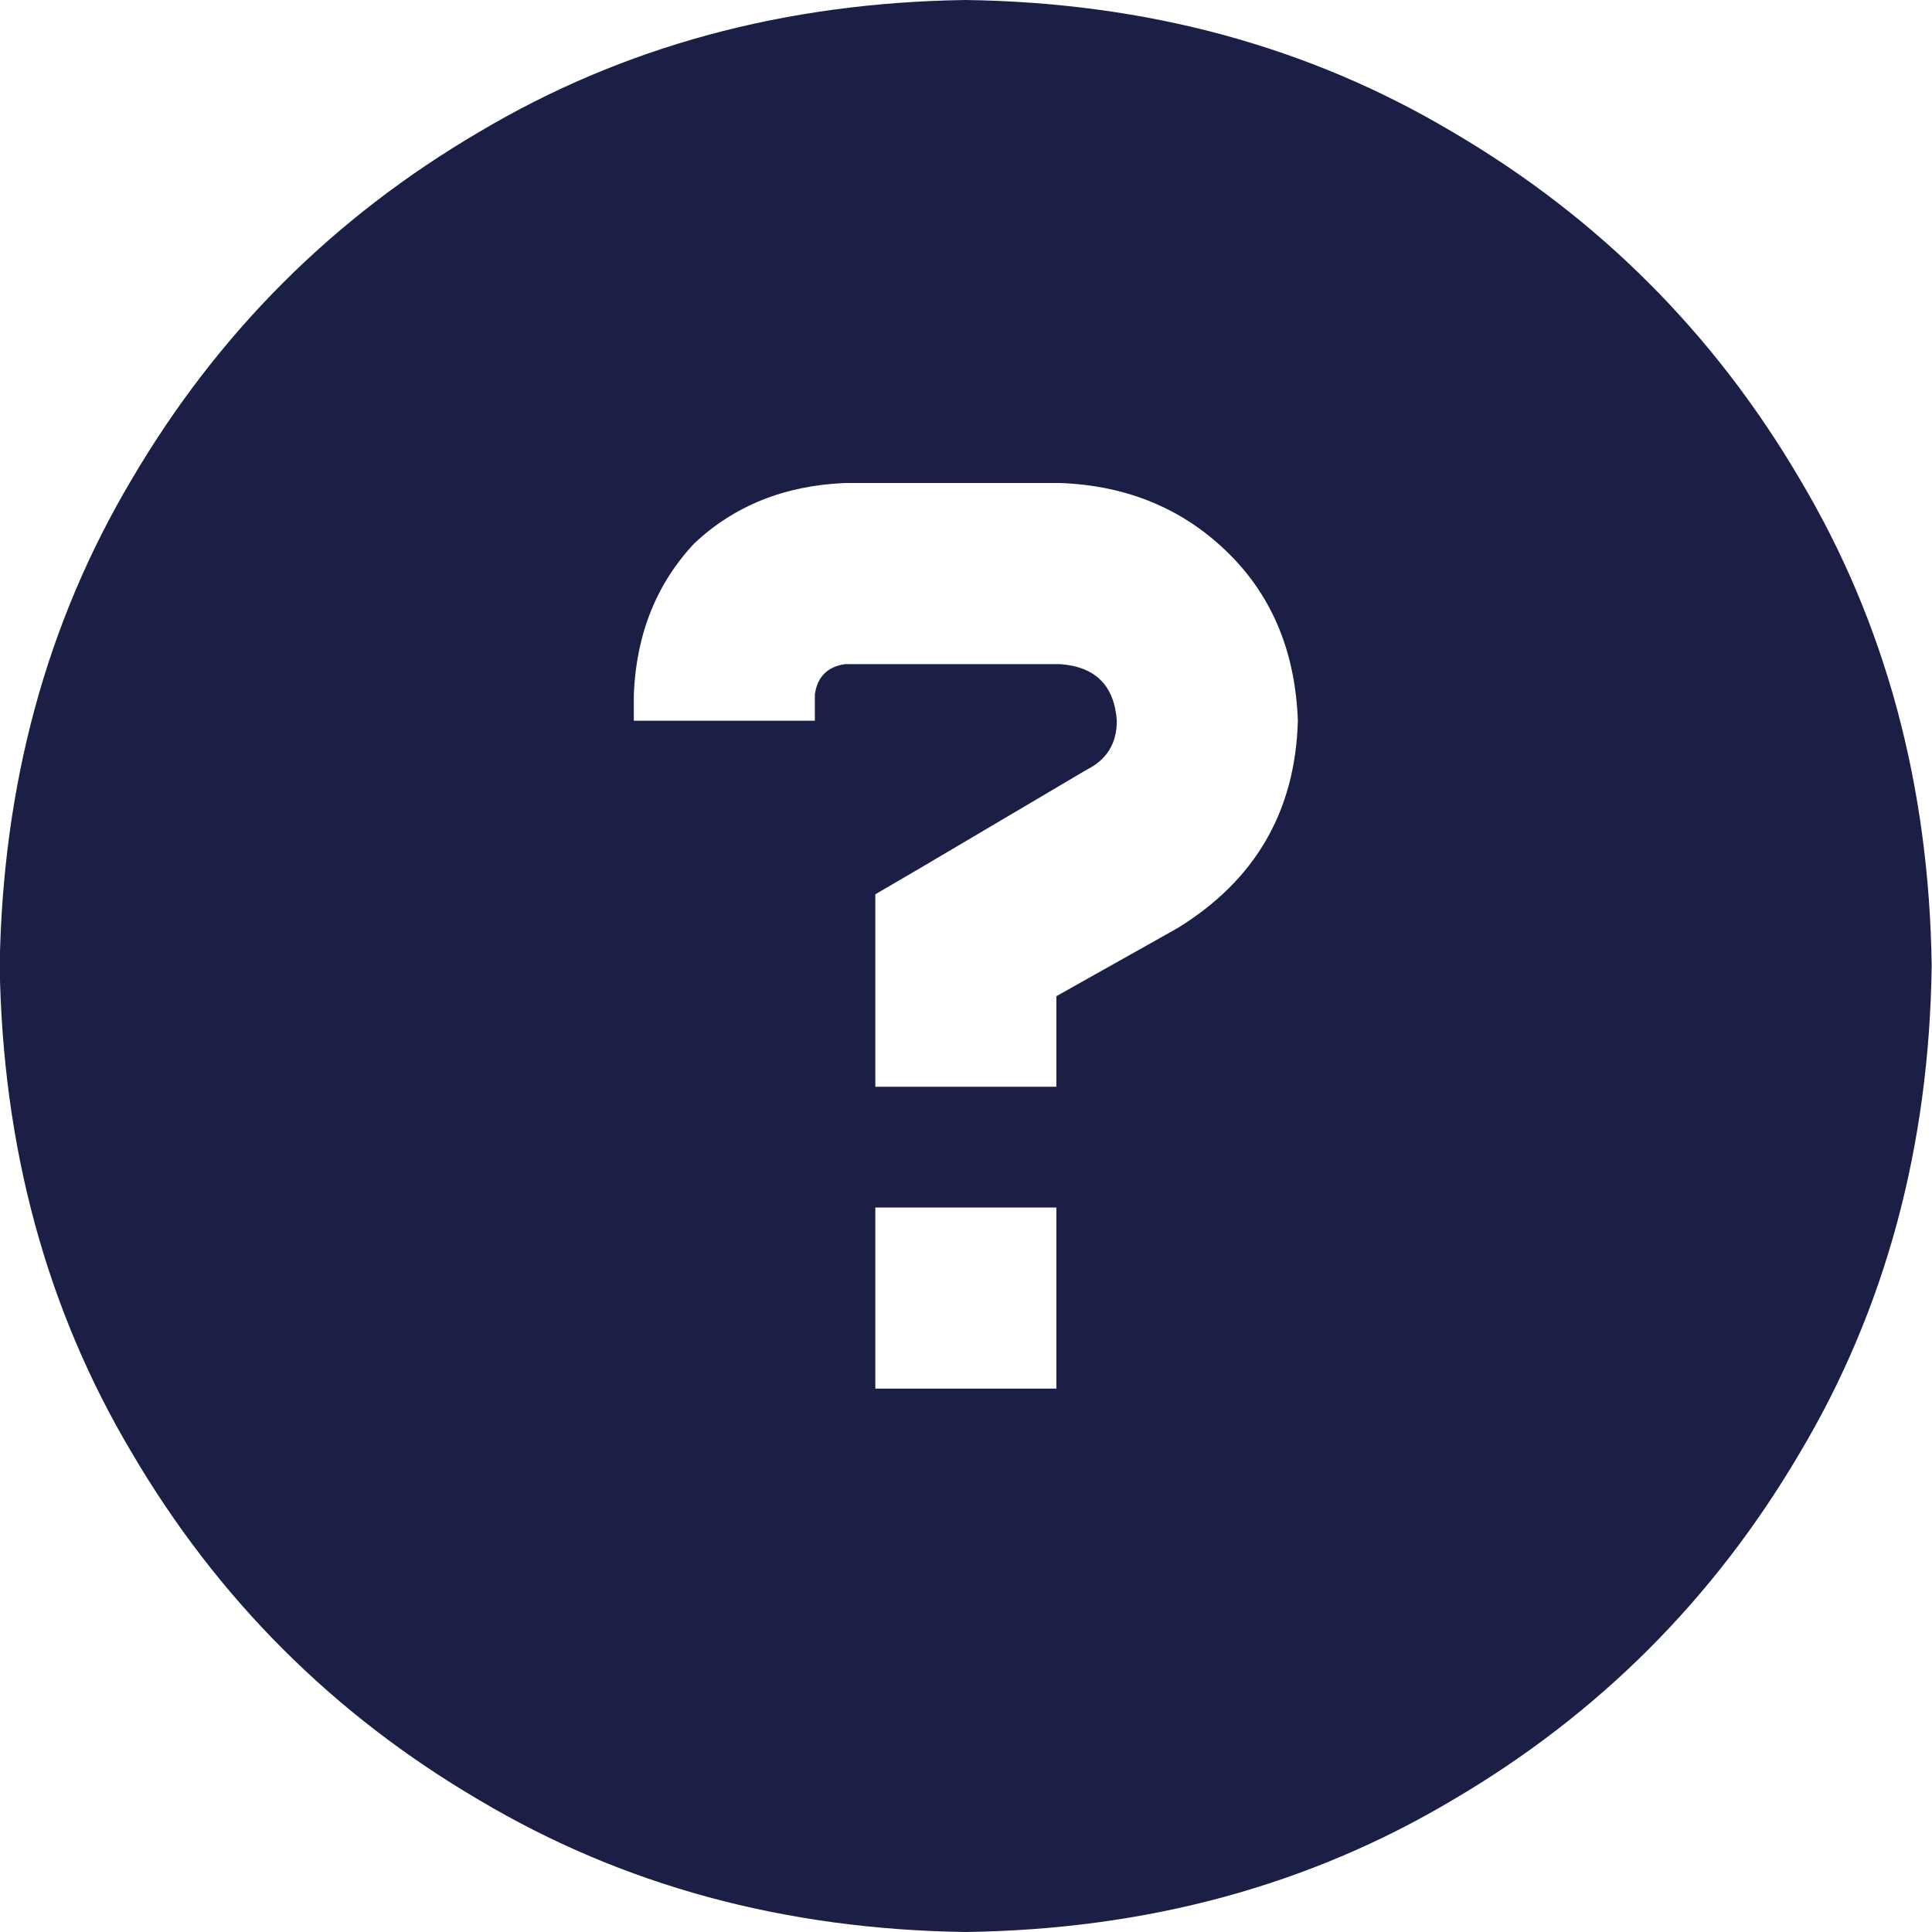 <?xml version="1.0" encoding="UTF-8" standalone="no"?>
<!DOCTYPE svg PUBLIC "-//W3C//DTD SVG 1.1//EN" "http://www.w3.org/Graphics/SVG/1.1/DTD/svg11.dtd">
<svg width="100%" height="100%" viewBox="0 0 62 62" version="1.1" xmlns="http://www.w3.org/2000/svg" xmlns:xlink="http://www.w3.org/1999/xlink" xml:space="preserve" xmlns:serif="http://www.serif.com/" style="fill-rule:evenodd;clip-rule:evenodd;stroke-linejoin:round;stroke-miterlimit:2;">
    <g transform="matrix(1,0,0,1,-2837.64,300.963)">
        <g transform="matrix(1,0,0,1,1803.93,-353.661)">
            <path d="M1064.7,114.698C1070.52,114.618 1075.72,113.205 1080.33,110.46C1085.01,107.715 1088.72,104.002 1091.47,99.319C1094.21,94.718 1095.62,89.511 1095.7,83.698C1095.62,77.886 1094.21,72.679 1091.47,68.077C1088.72,63.395 1085.01,59.681 1080.33,56.937C1075.72,54.192 1070.52,52.779 1064.7,52.698C1058.89,52.779 1053.69,54.192 1049.08,56.937C1044.4,59.681 1040.69,63.395 1037.94,68.077C1035.2,72.679 1033.79,77.886 1033.7,83.698C1033.79,89.511 1035.2,94.718 1037.94,99.319C1040.69,104.002 1044.4,107.715 1049.08,110.46C1053.69,113.205 1058.89,114.618 1064.7,114.698ZM1054.05,74.979C1054.13,73.042 1054.78,71.427 1055.99,70.136C1057.28,68.925 1058.89,68.279 1060.83,68.198L1067.73,68.198C1069.91,68.279 1071.73,69.046 1073.18,70.499C1074.55,71.871 1075.28,73.647 1075.36,75.827C1075.28,78.733 1073.99,80.953 1071.49,82.487L1067.61,84.667L1067.61,87.573L1061.8,87.573L1061.8,81.397L1063.25,80.55L1068.58,77.401C1069.23,77.078 1069.55,76.554 1069.55,75.827C1069.47,74.697 1068.86,74.091 1067.73,74.011L1060.83,74.011C1060.27,74.091 1059.94,74.414 1059.86,74.979L1059.86,75.827L1054.05,75.827L1054.05,74.979ZM1061.8,97.261L1061.8,91.448L1067.61,91.448L1067.61,97.261L1061.8,97.261Z" style="fill:rgb(27,31,69);fill-rule:nonzero;"/>
        </g>
    </g>
</svg>
